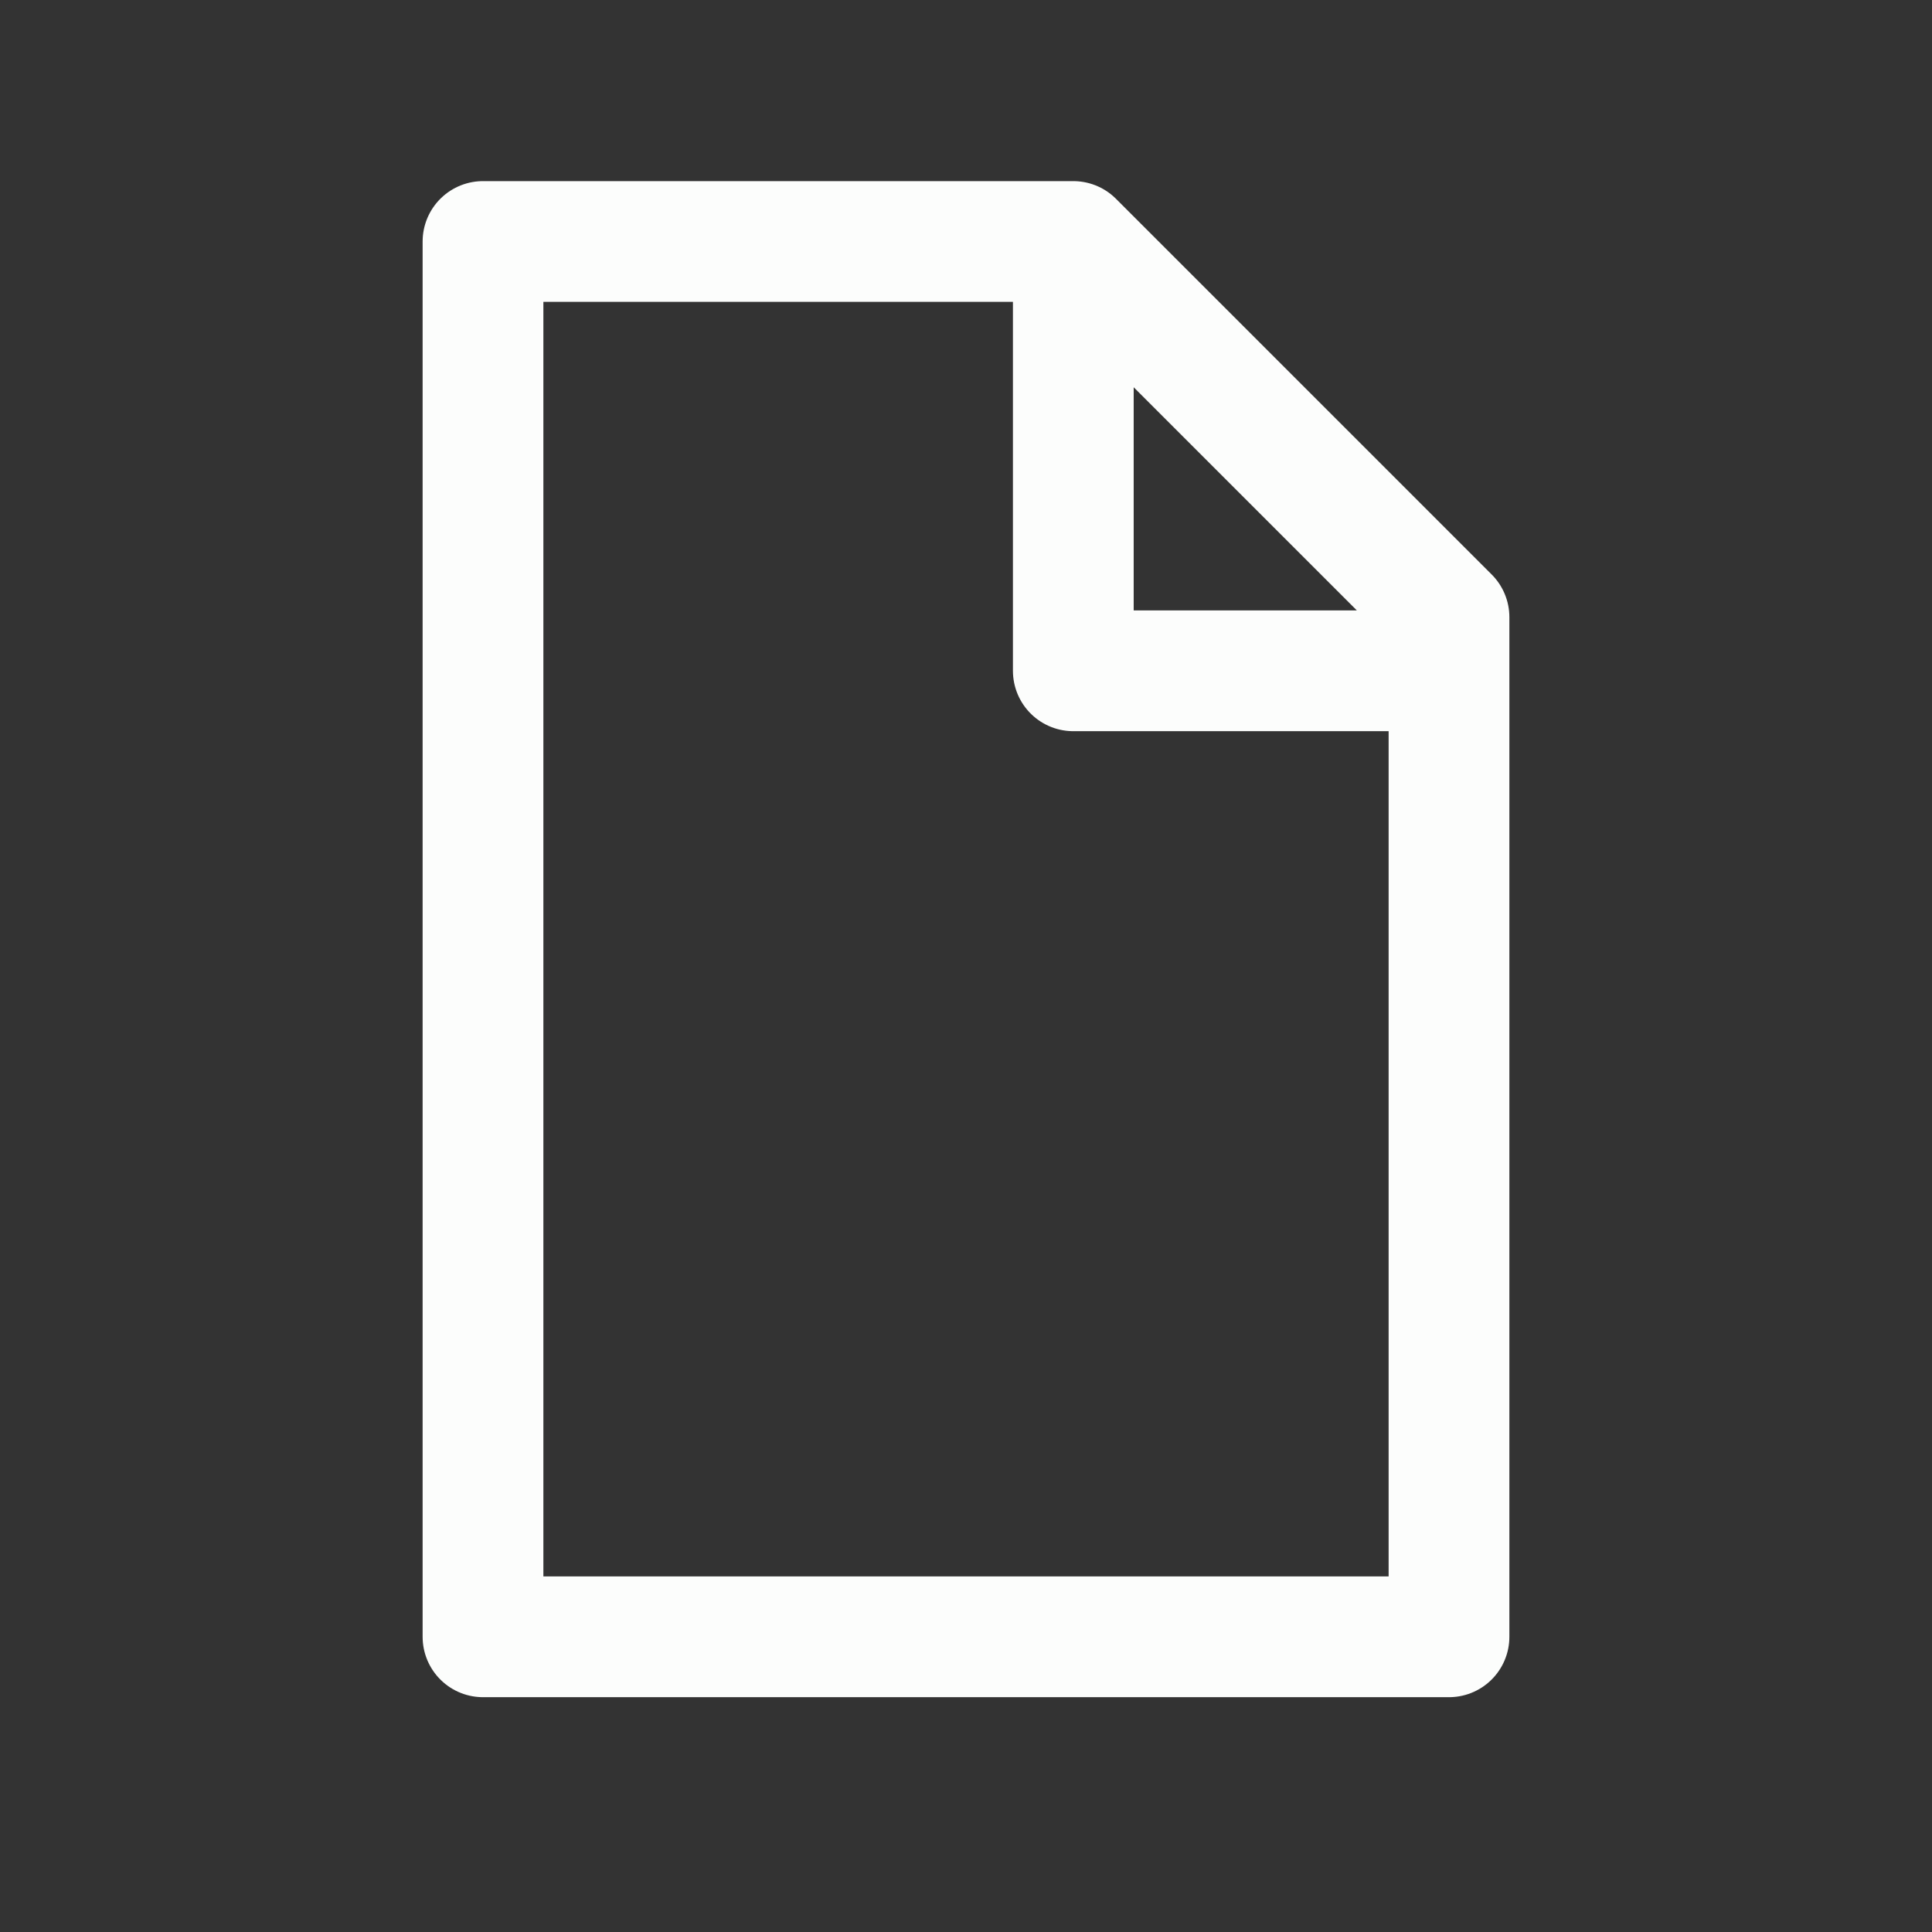 <svg width="24" height="24" fill="none" xmlns="http://www.w3.org/2000/svg">
  <rect width="100%" height="100%" fill="#333333" stroke="none"/>
  <path d="M13.333 3H6v17.333h12v-12M13.333 3L18 7.667v.667M13.333 3v5.333H18" stroke="#FCFDFC" stroke-width="1.5" stroke-linecap="round" stroke-linejoin="round"/>
</svg>
